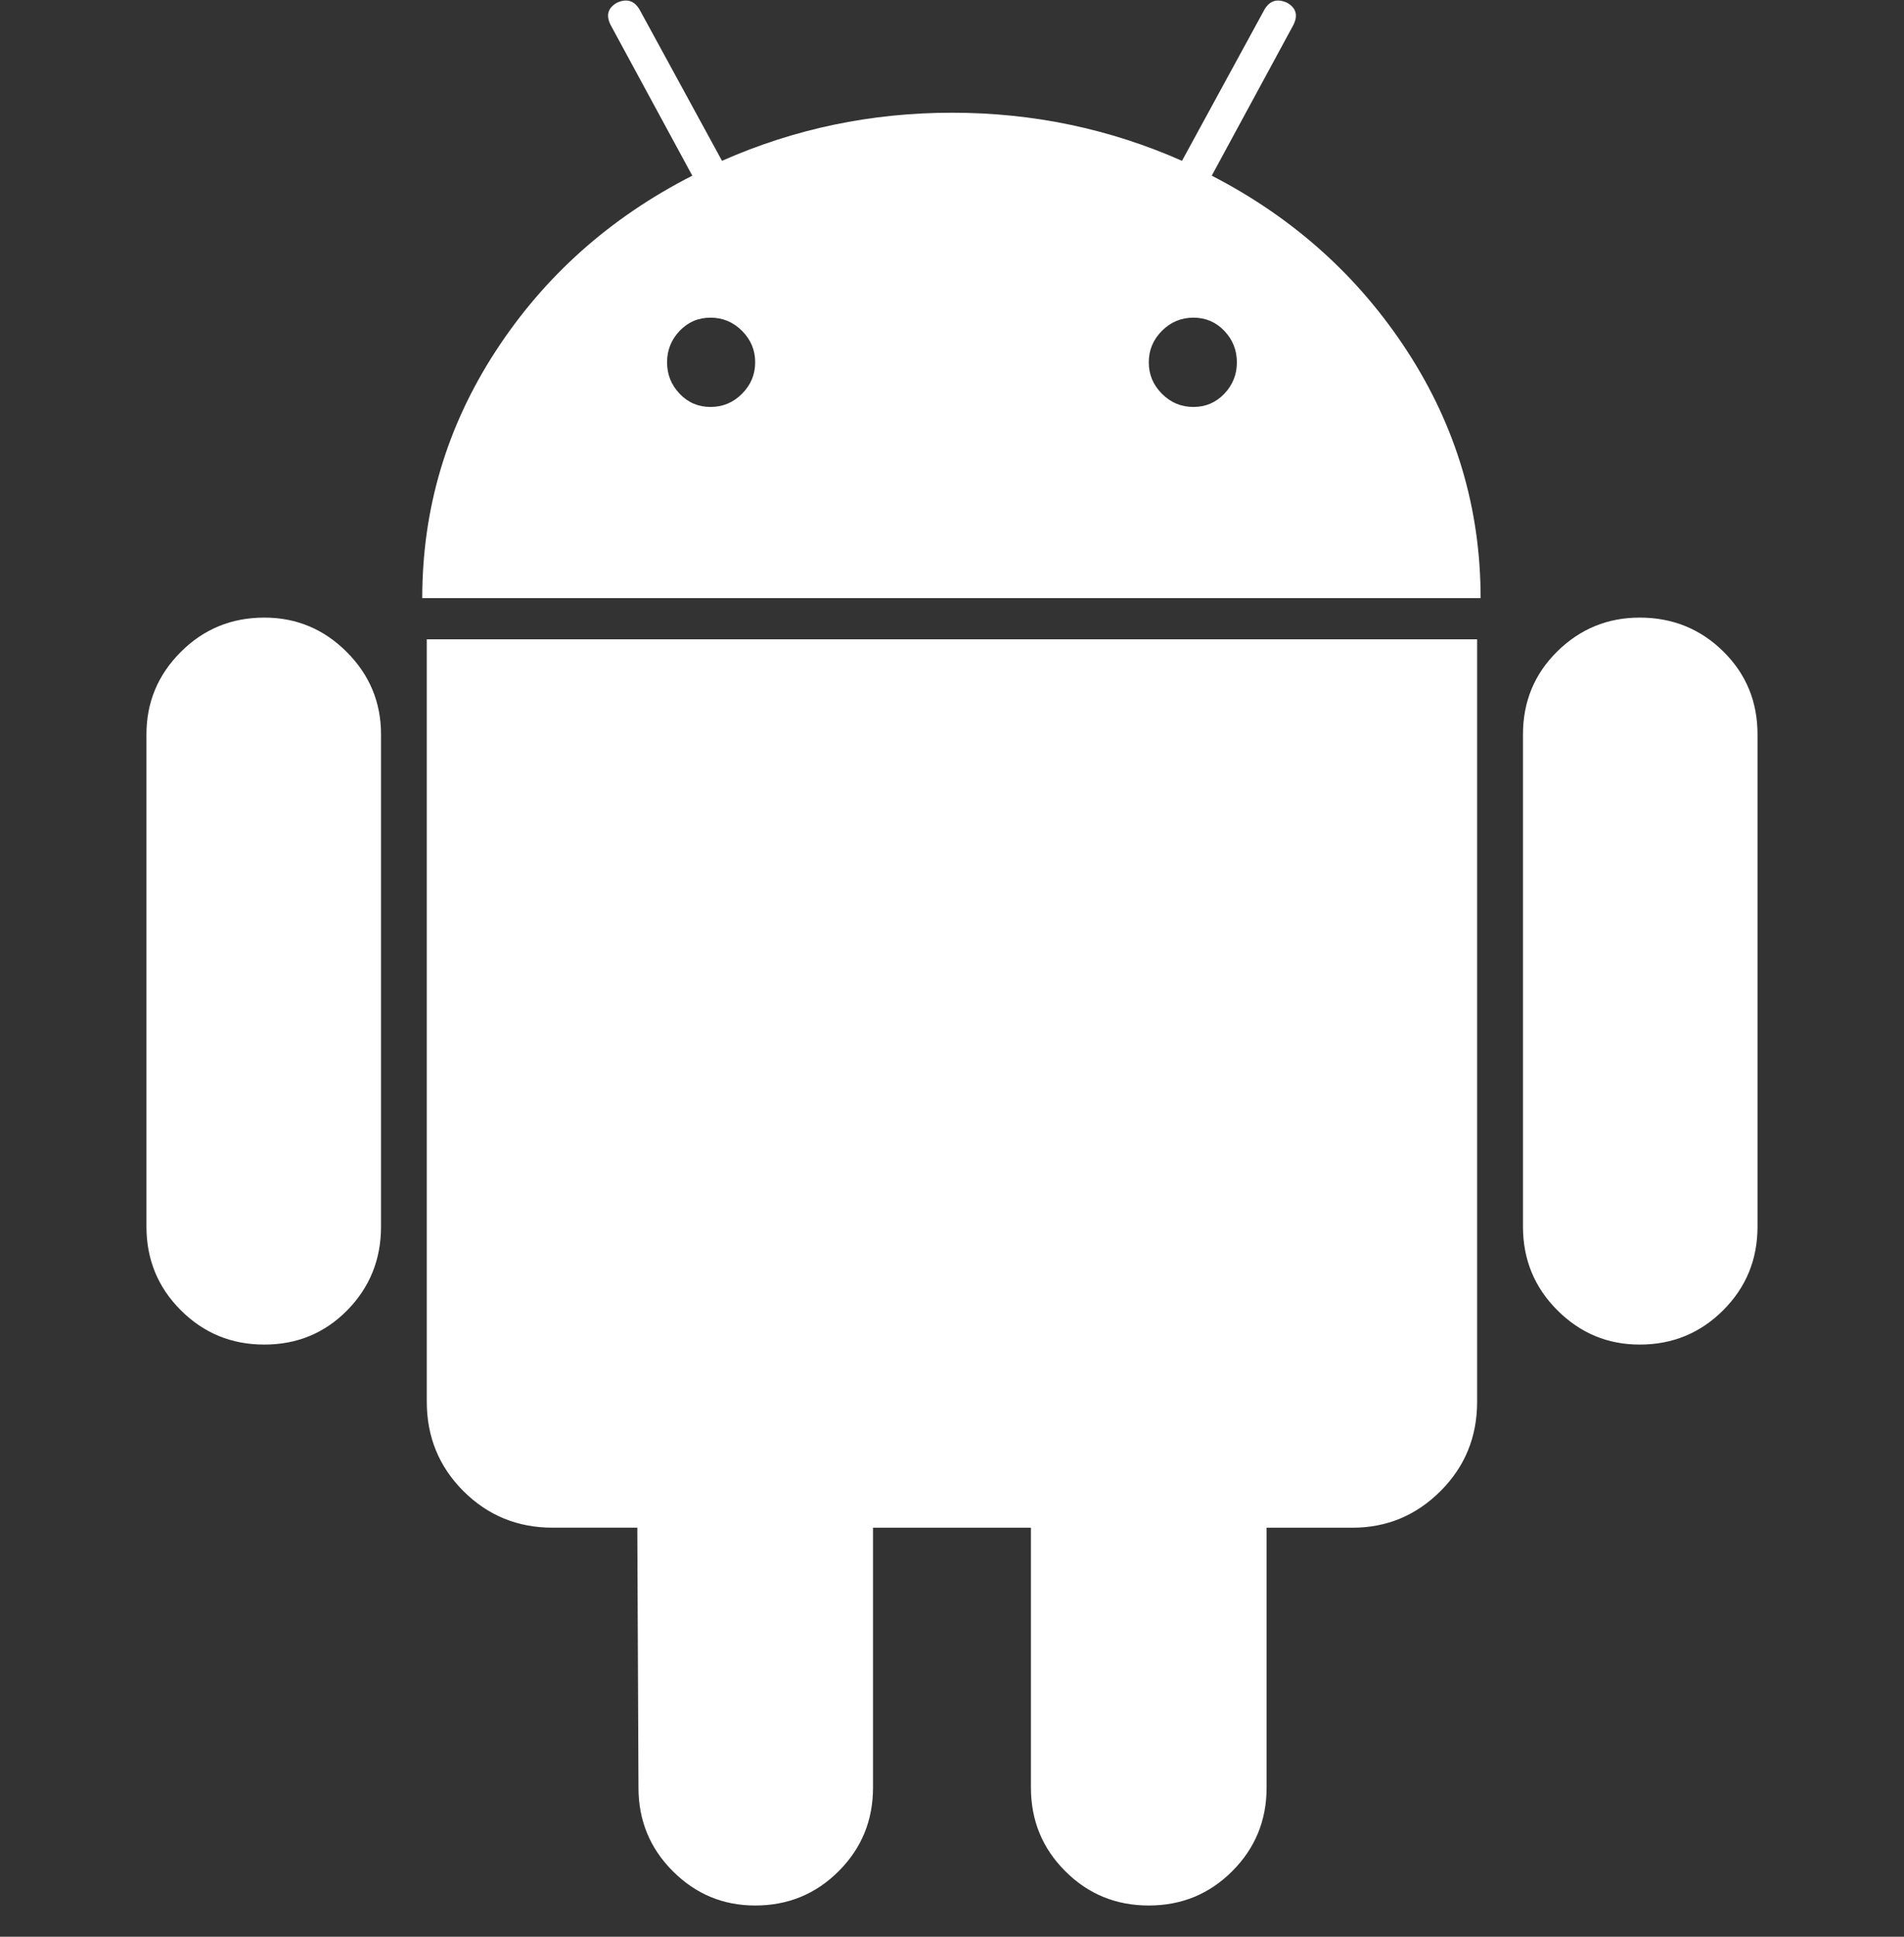<svg width="60" height="61" viewBox="0 0 60 61" fill="none" xmlns="http://www.w3.org/2000/svg">
<rect x="0" y="0" width="60" height="61" fill="#333333" stroke="none"/>
<g clip-path="url(#clip0_1_901)">
<path d="M8.329 19.452C7.295 19.452 6.418 19.813 5.697 20.534C4.976 21.255 4.615 22.12 4.615 23.13V38.634C4.615 39.669 4.976 40.546 5.697 41.267C6.418 41.988 7.295 42.349 8.329 42.349C9.362 42.349 10.234 41.988 10.944 41.267C11.652 40.546 12.007 39.669 12.007 38.634V23.13C12.007 22.12 11.647 21.255 10.925 20.534C10.204 19.813 9.339 19.452 8.329 19.452Z" fill="white"/>
<path d="M38.185 5.533L40.745 0.81C40.913 0.498 40.853 0.258 40.565 0.089C40.252 -0.056 40.012 0.017 39.844 0.305L37.248 5.065C34.964 4.056 32.548 3.55 30 3.55C27.452 3.55 25.036 4.056 22.752 5.065L20.156 0.305C19.988 0.017 19.747 -0.056 19.435 0.089C19.146 0.259 19.087 0.498 19.255 0.81L21.816 5.533C19.22 6.857 17.152 8.701 15.614 11.068C14.075 13.437 13.306 16.026 13.306 18.839H46.658C46.658 16.027 45.889 13.438 44.35 11.068C42.812 8.701 40.756 6.857 38.185 5.533ZM23.383 12.402C23.106 12.68 22.776 12.818 22.391 12.818C22.006 12.818 21.682 12.68 21.418 12.402C21.154 12.126 21.021 11.797 21.021 11.411C21.021 11.027 21.154 10.697 21.418 10.42C21.682 10.143 22.007 10.005 22.391 10.005C22.776 10.005 23.106 10.143 23.383 10.42C23.659 10.697 23.798 11.027 23.798 11.411C23.797 11.796 23.659 12.126 23.383 12.402ZM38.581 12.402C38.316 12.68 37.991 12.818 37.608 12.818C37.222 12.818 36.892 12.68 36.615 12.402C36.339 12.126 36.201 11.797 36.201 11.411C36.201 11.027 36.339 10.697 36.615 10.42C36.892 10.143 37.222 10.005 37.608 10.005C37.992 10.005 38.316 10.143 38.581 10.42C38.845 10.697 38.977 11.027 38.977 11.411C38.977 11.796 38.845 12.126 38.581 12.402Z" fill="white"/>
<path d="M13.449 44.15C13.449 45.257 13.834 46.194 14.602 46.963C15.372 47.732 16.309 48.116 17.415 48.116H20.083L20.12 56.302C20.12 57.336 20.48 58.213 21.201 58.934C21.922 59.656 22.788 60.016 23.797 60.016C24.831 60.016 25.708 59.656 26.43 58.934C27.151 58.213 27.511 57.336 27.511 56.302V48.117H32.487V56.302C32.487 57.336 32.847 58.213 33.568 58.934C34.289 59.656 35.166 60.016 36.2 60.016C37.233 60.016 38.111 59.656 38.832 58.934C39.553 58.213 39.914 57.336 39.914 56.302V48.117H42.618C43.7 48.117 44.625 47.732 45.395 46.963C46.164 46.194 46.548 45.258 46.548 44.151V20.136H13.449V44.15Z" fill="white"/>
<path d="M51.671 19.452C50.661 19.452 49.796 19.807 49.075 20.516C48.354 21.226 47.993 22.097 47.993 23.13V38.634C47.993 39.669 48.354 40.546 49.075 41.267C49.796 41.988 50.662 42.349 51.671 42.349C52.704 42.349 53.582 41.988 54.303 41.267C55.024 40.546 55.384 39.669 55.384 38.634V23.13C55.384 22.097 55.024 21.226 54.303 20.516C53.582 19.807 52.704 19.452 51.671 19.452Z" fill="white"/>
</g>
<defs>
<clipPath id="clip0_1_901">
<rect width="60" height="60" fill="white" transform="translate(0 0.017)"/>
</clipPath>
</defs>
</svg>
